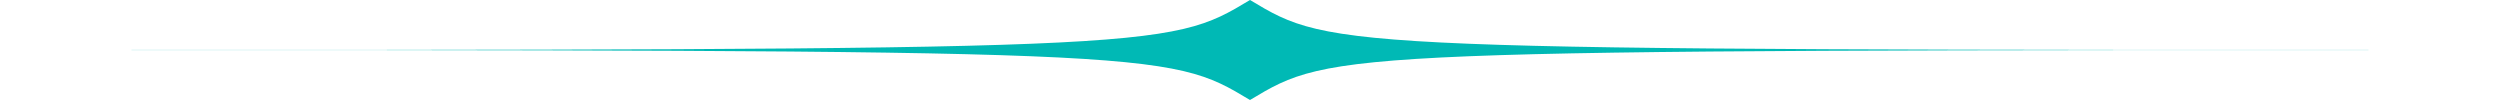 <svg height="12" width="300">
  <path d="M 0 6
           C 140 6 140 6 150 0 
           C 160 6 160 6 300 6 
           C 160 6 160 6 150 12 
           C 140 6 140 6 0 6
           Z" fill="#00b9b5"/>
</svg>